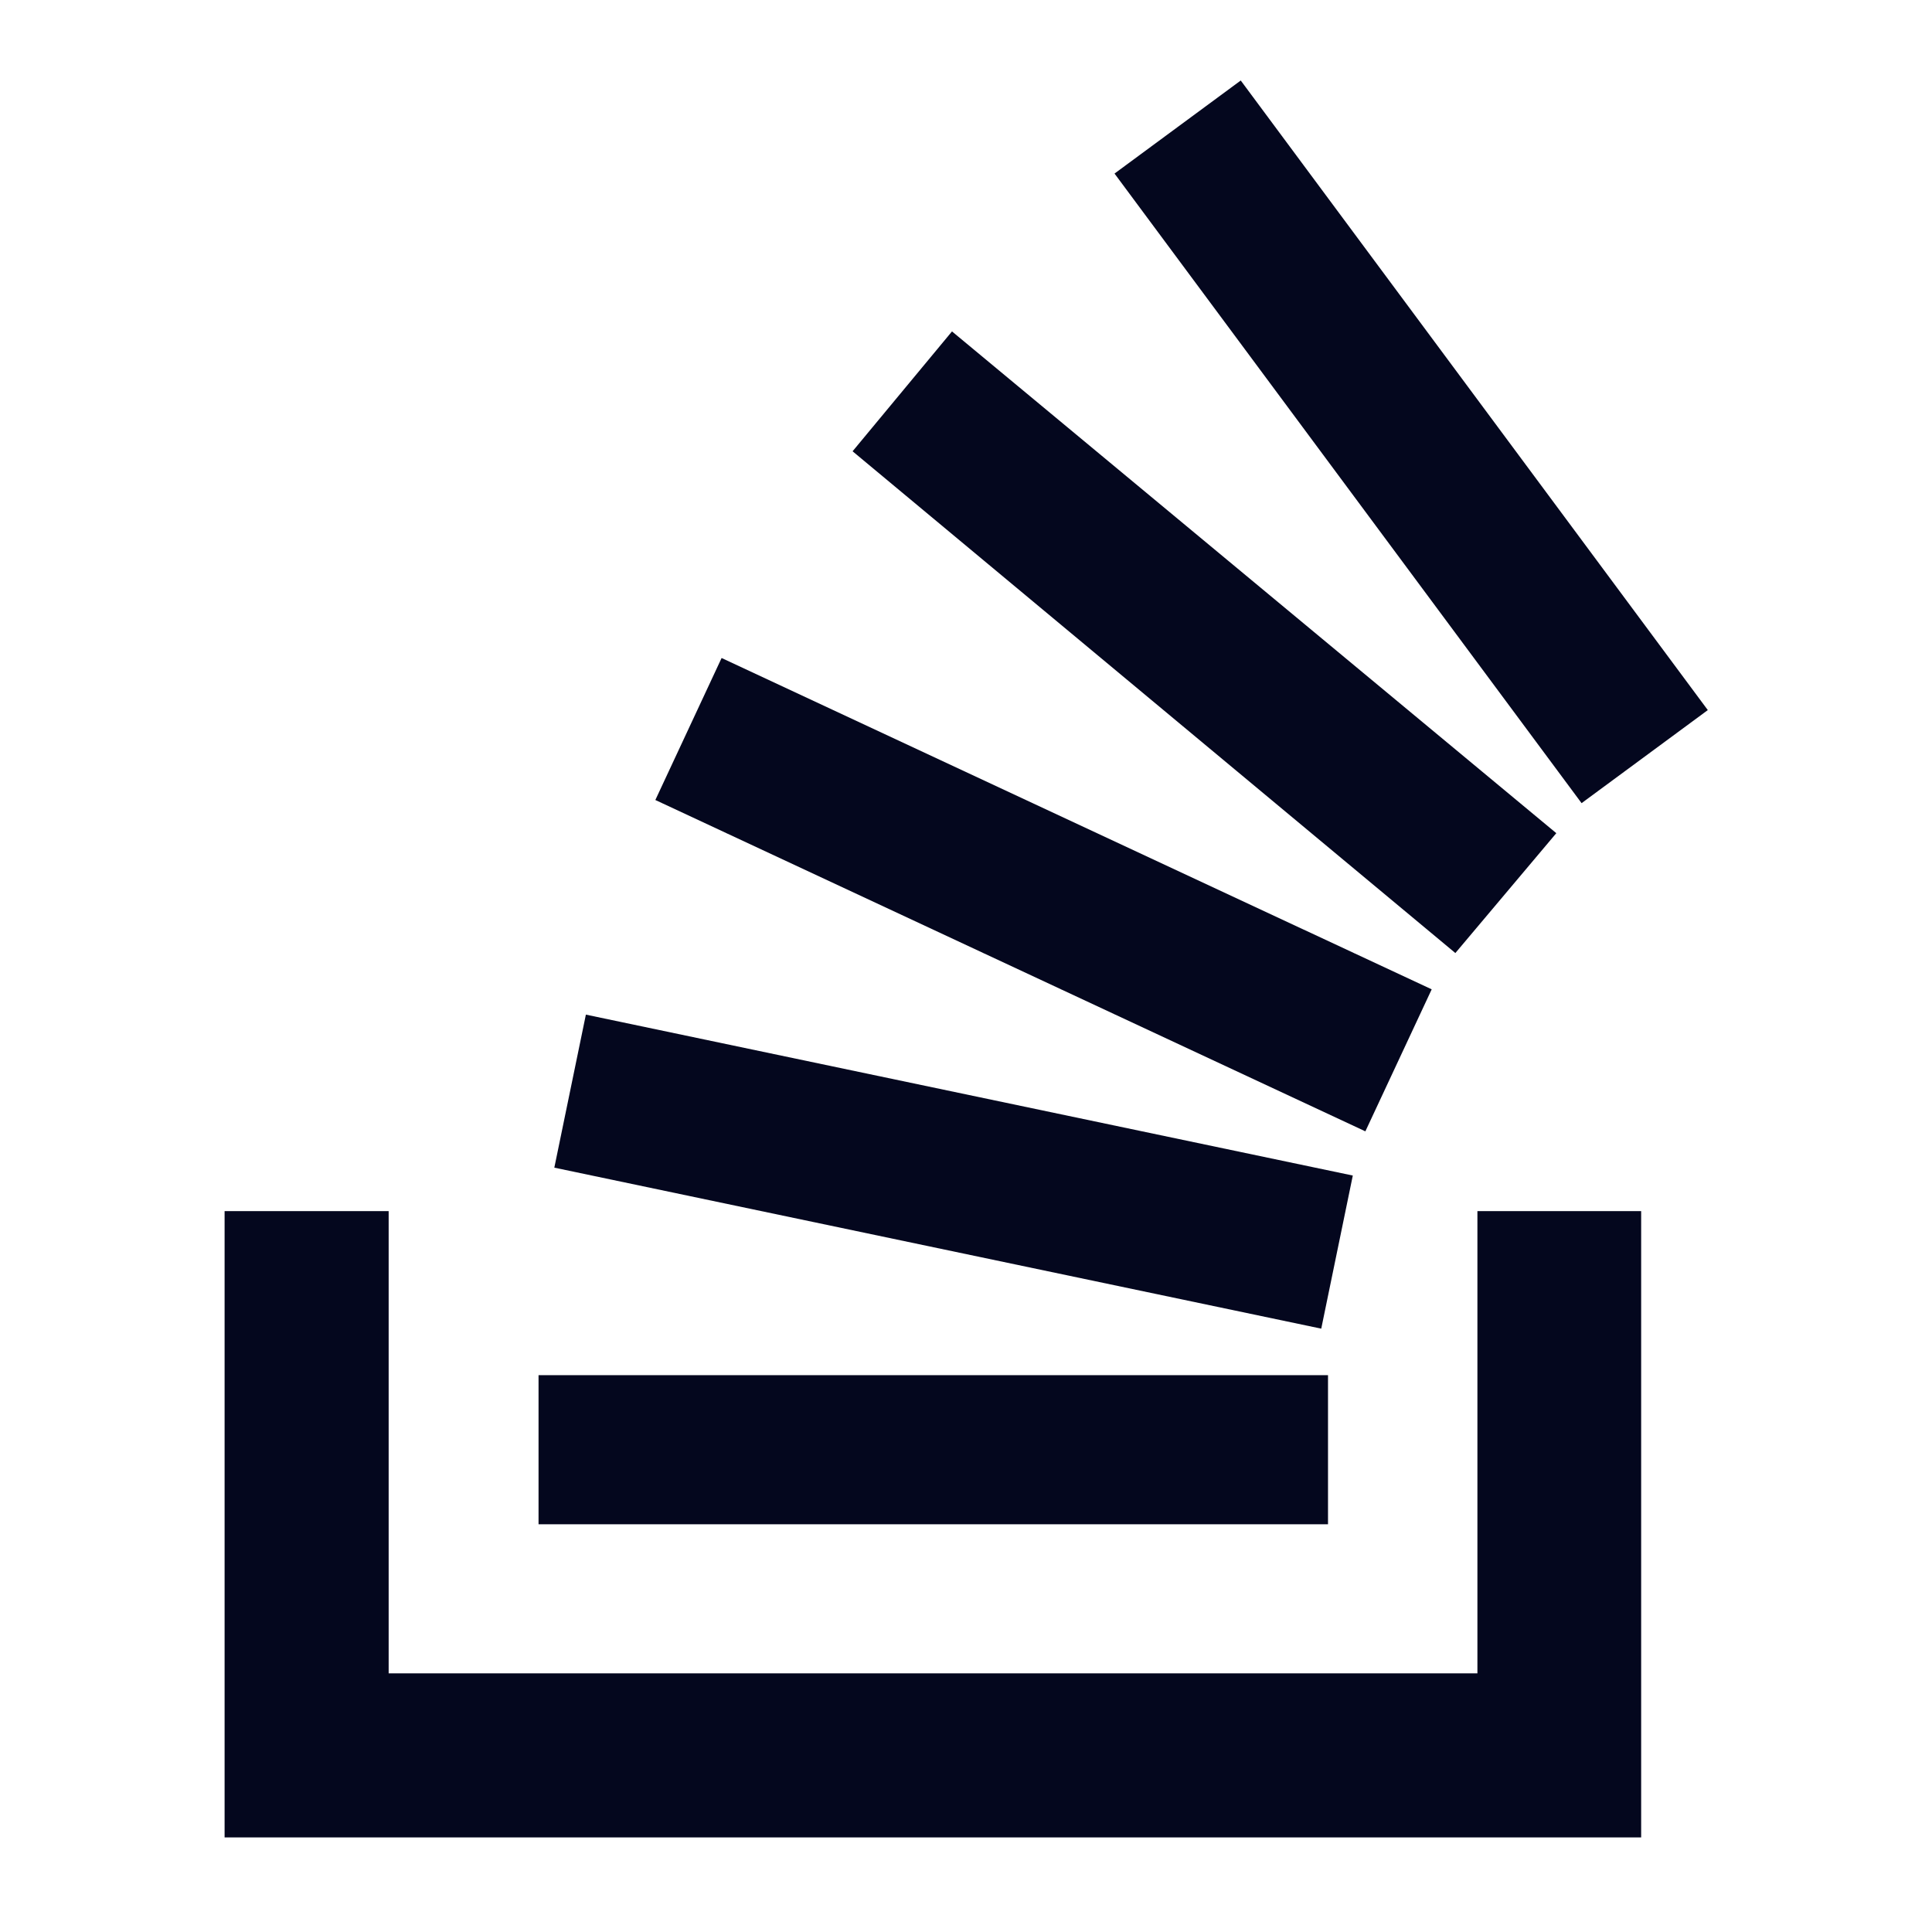 <svg width="24" height="24" viewBox="0 0 24 24" fill="none" xmlns="http://www.w3.org/2000/svg">
<path d="M18.353 15.045V20.787H4.828V15.045H2.79V22.825H20.387V15.045H18.353Z" fill="#04071E"/>
<path d="M6.69 18.935H16.497V17.083H6.69V18.935ZM6.886 14.505L16.413 16.505L16.805 14.603L7.278 12.604L6.886 14.505ZM8.141 9.938L16.961 14.054L17.785 12.29L8.964 8.174L8.141 9.938ZM10.591 5.606L18.079 11.839L19.333 10.35L11.826 4.117L10.591 5.606ZM15.413 1L13.845 2.156L19.647 9.977L21.215 8.821L15.413 1Z" fill="#04071E"/>
</svg>

